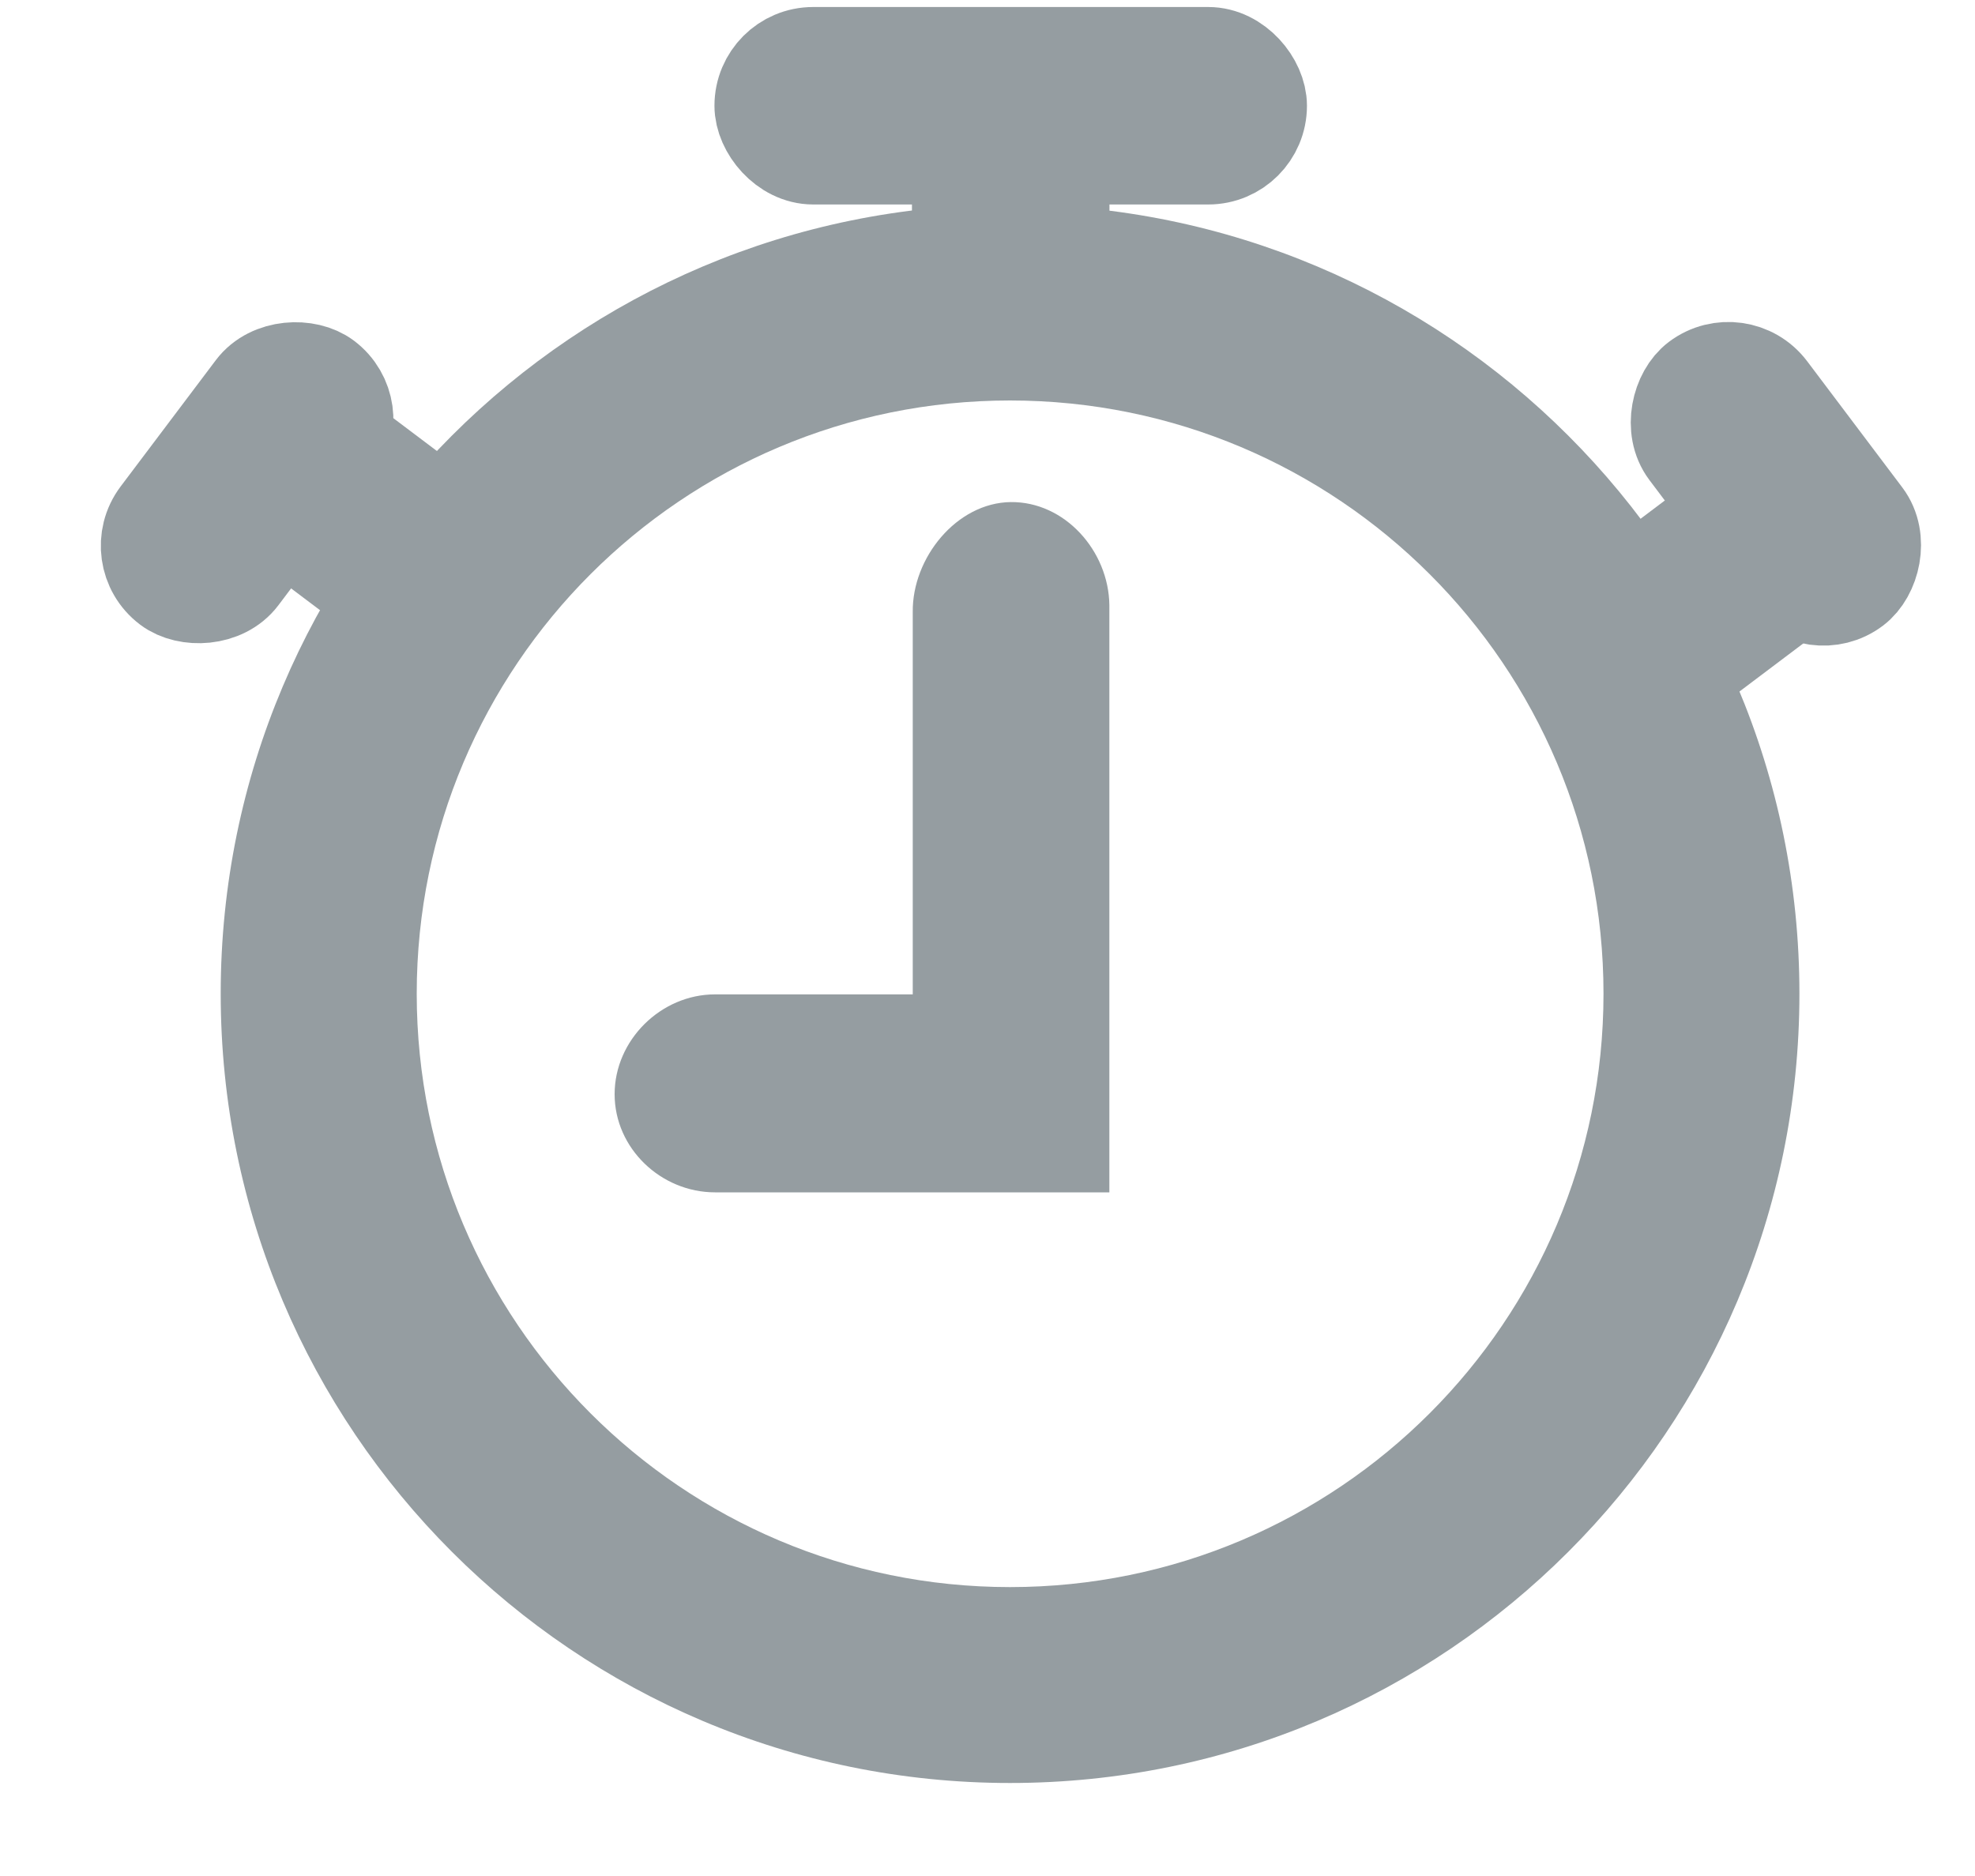 <svg width="20px" height="19px" viewBox="0 0 20 19" version="1.1" xmlns="http://www.w3.org/2000/svg" xmlns:xlink="http://www.w3.org/1999/xlink">
    <g id="Page-1" stroke="none" stroke-width="1" fill="none" fill-rule="evenodd">
        <g id="clock" transform="translate(0.235, 0.071)" fill="#959DA1">
            <path d="M16.003,9.993 C16.003,6.674 13.313,3.985 9.993,3.985 C6.675,3.985 3.985,6.674 3.985,9.993 C3.985,13.312 6.675,16.003 9.993,16.003 C13.313,16.003 16.003,13.312 16.003,9.993 Z M17.987,9.993 C17.987,14.409 14.409,17.987 9.993,17.987 C5.579,17.987 2,14.408 2,9.993 C2,5.578 5.579,2 9.993,2 C14.409,2 17.987,5.578 17.987,9.993 Z" id="Stroke-1" fill-rule="nonzero"></path>
            <path d="M7.006,10 C6.458,10 5.989,10.463 5.989,11.011 C5.989,11.559 6.458,12.005 7.006,12.005 L10.999,12.005 L10.999,6.057 C10.992,5.509 10.548,5.008 10,5.014 C9.452,5.021 9.002,5.579 9.008,6.127 L9.008,10 L7.006,10 Z" id="Stroke-3" fill-rule="nonzero"></path>
            <rect id="Rectangle-2" stroke="#959DA1" x="7.5" y="0.5" width="5" height="1" rx="0.5"></rect>
            <rect id="Rectangle-2" stroke="#959DA1" transform="translate(18.148, 4.528) rotate(53) translate(-18.148, -4.528) " x="16.848" y="4.528" width="2.6" height="1" rx="0.5"></rect>
            <rect id="Rectangle" stroke="#959DA1" x="9.5" y="1.5" width="1" height="1"></rect>
            <rect id="Rectangle-3" stroke="#959DA1" transform="translate(17.227, 5.251) rotate(53) translate(-17.227, -5.251) " x="17.162" y="4.985" width="1" height="1"></rect>
            <rect id="Rectangle-2" stroke="#959DA1" transform="translate(1.868, 4.517) rotate(-53) translate(-1.868, -4.517) " x="0.568" y="4.517" width="2.6" height="1" rx="0.5"></rect>
            <rect id="Rectangle-3" stroke="#959DA1" transform="translate(2.806, 5.251) rotate(-53) translate(-2.806, -5.251) " x="2.741" y="4.986" width="1" height="1"></rect>
        </g>
    </g>
</svg>